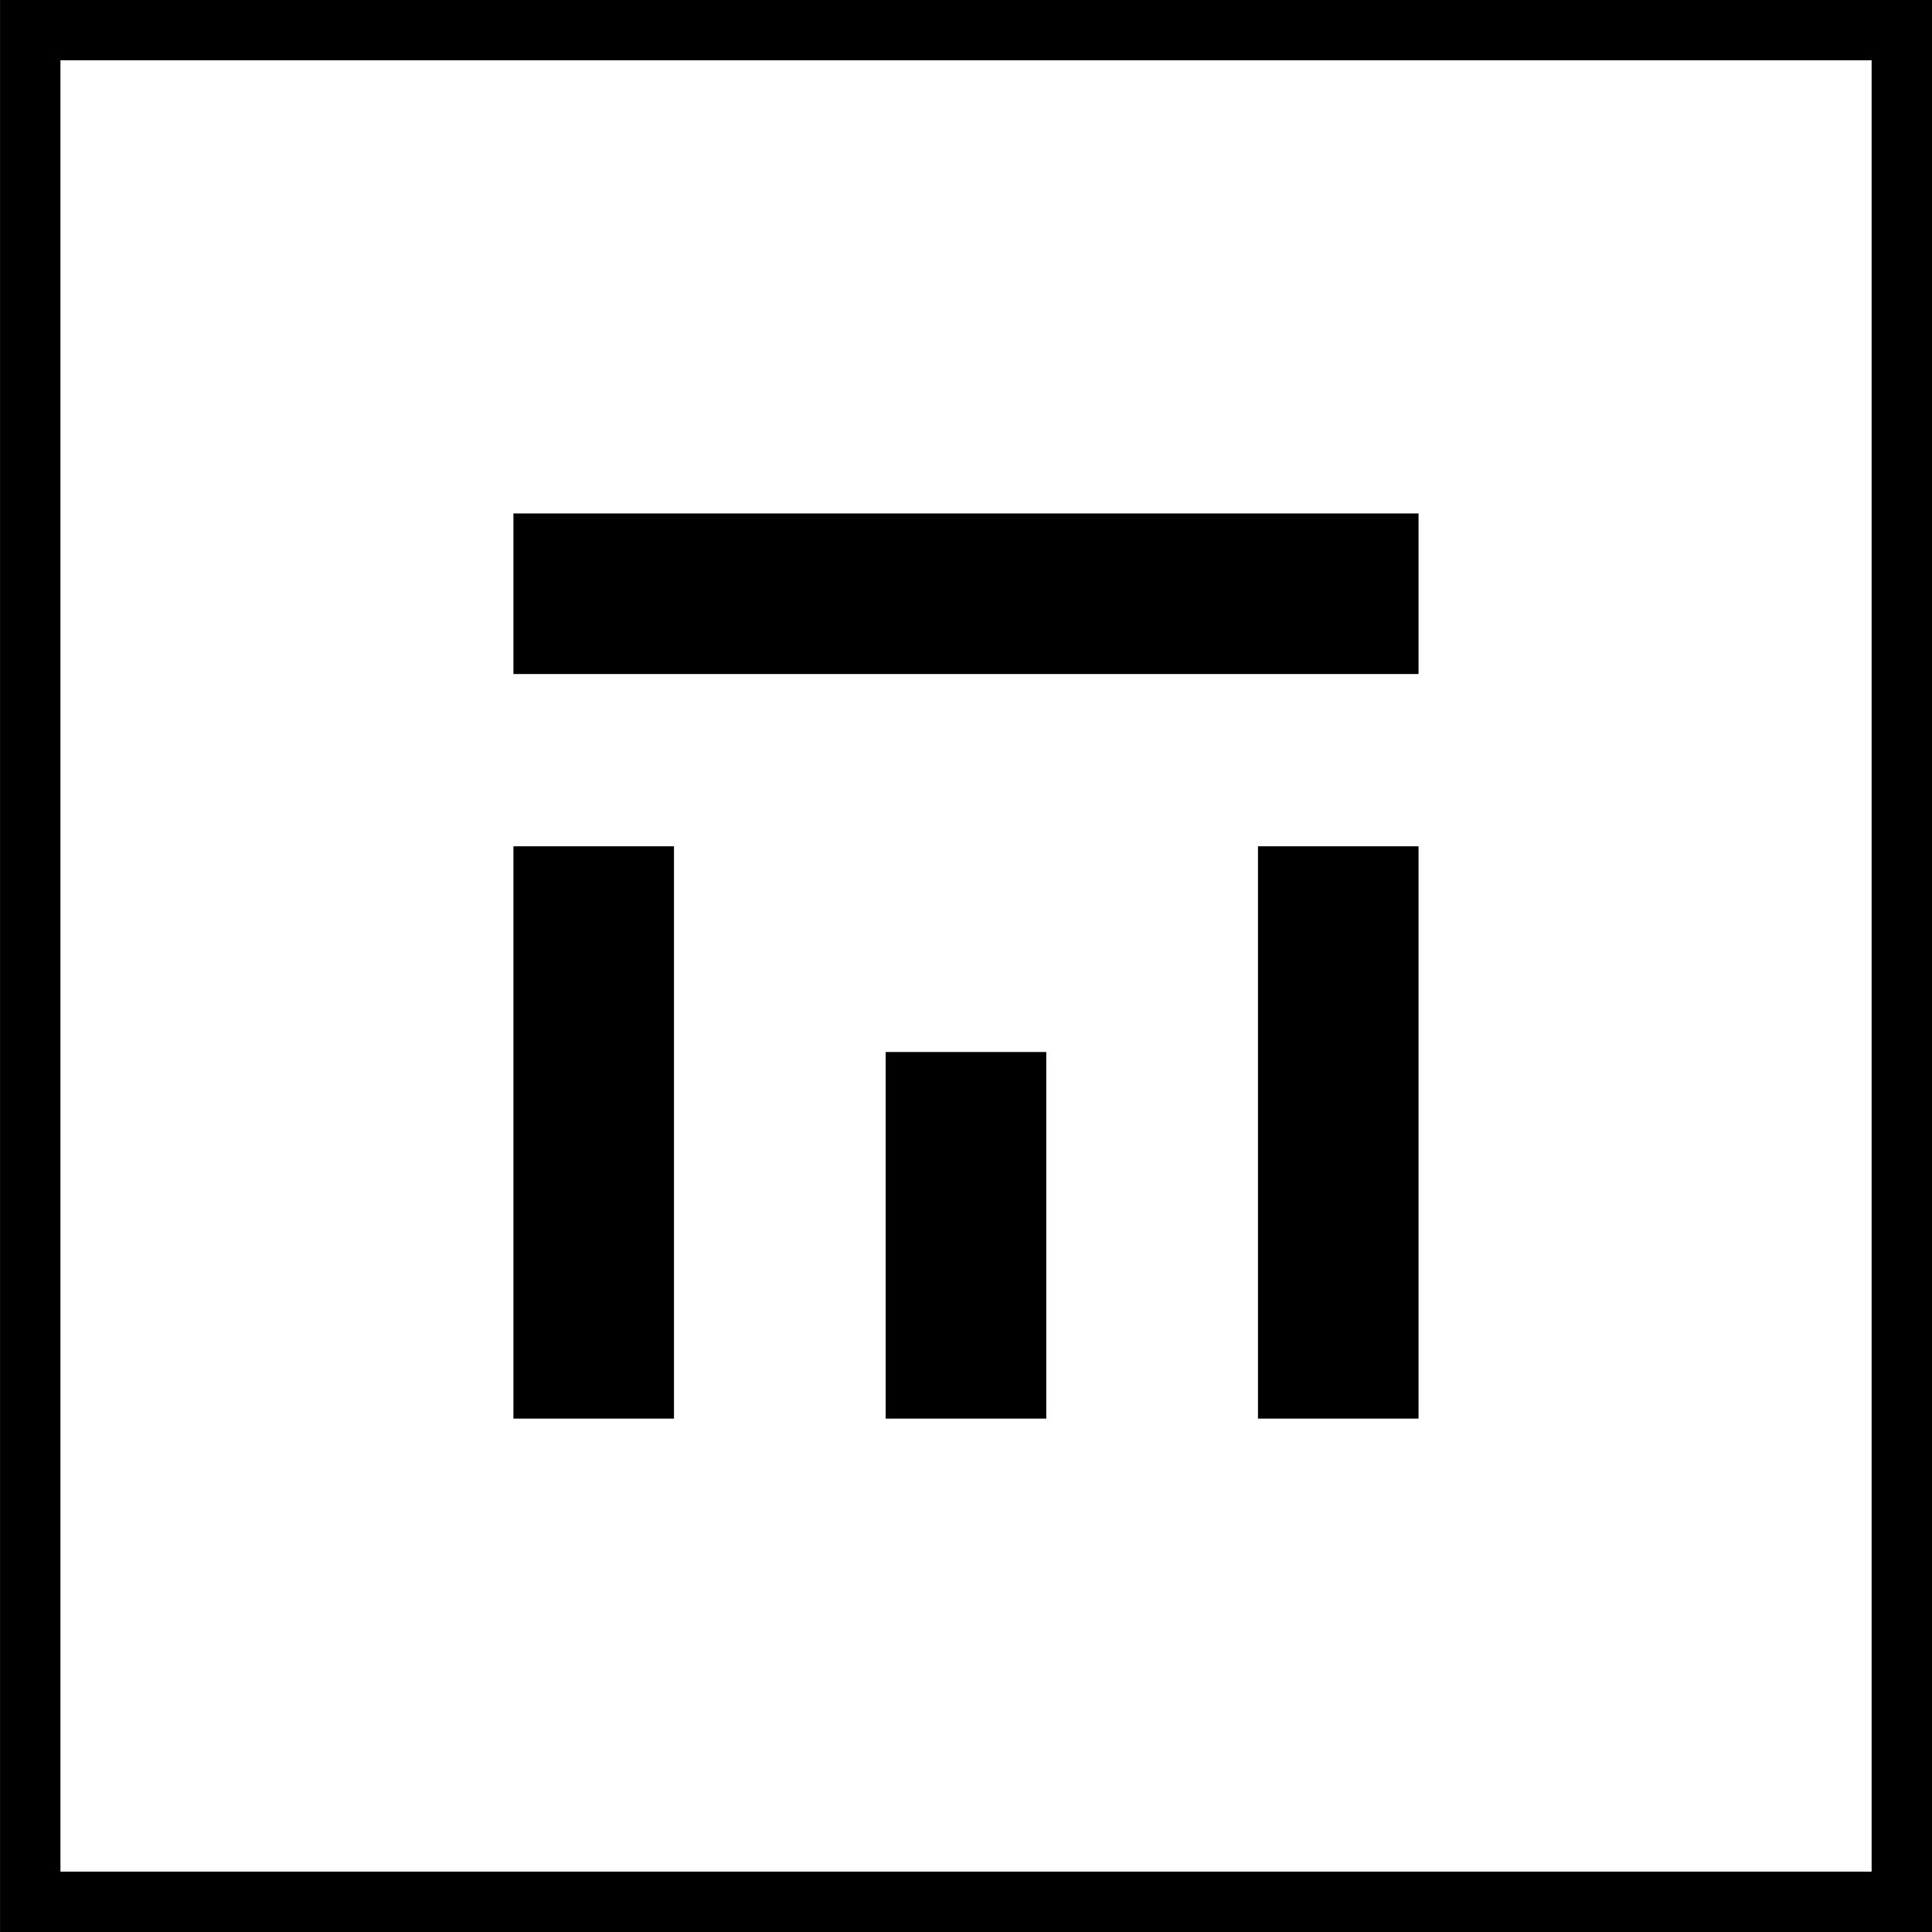 <svg xmlns="http://www.w3.org/2000/svg" width="52.162" height="52.162" viewBox="0 0 52.162 52.162">
  <g id="TM_Symbol" data-name="TM Symbol" transform="translate(-376.599 -197.172)">
    <path id="Path_405" data-name="Path 405" d="M428.761,197.172H376.6v52.162h52.162V197.172Zm-1.63,50.532h-48.9V198.8h48.9Z" transform="translate(0)"/>
    <rect id="Rectangle_604" data-name="Rectangle 604" width="24.437" height="4.335" transform="translate(390.461 211.035)"/>
    <rect id="Rectangle_605" data-name="Rectangle 605" width="4.335" height="15.452" transform="translate(390.461 220.021)"/>
    <rect id="Rectangle_606" data-name="Rectangle 606" width="4.335" height="15.452" transform="translate(410.563 220.021)"/>
    <rect id="Rectangle_607" data-name="Rectangle 607" width="4.336" height="9.898" transform="translate(400.511 225.575)"/>
  </g>
</svg>
